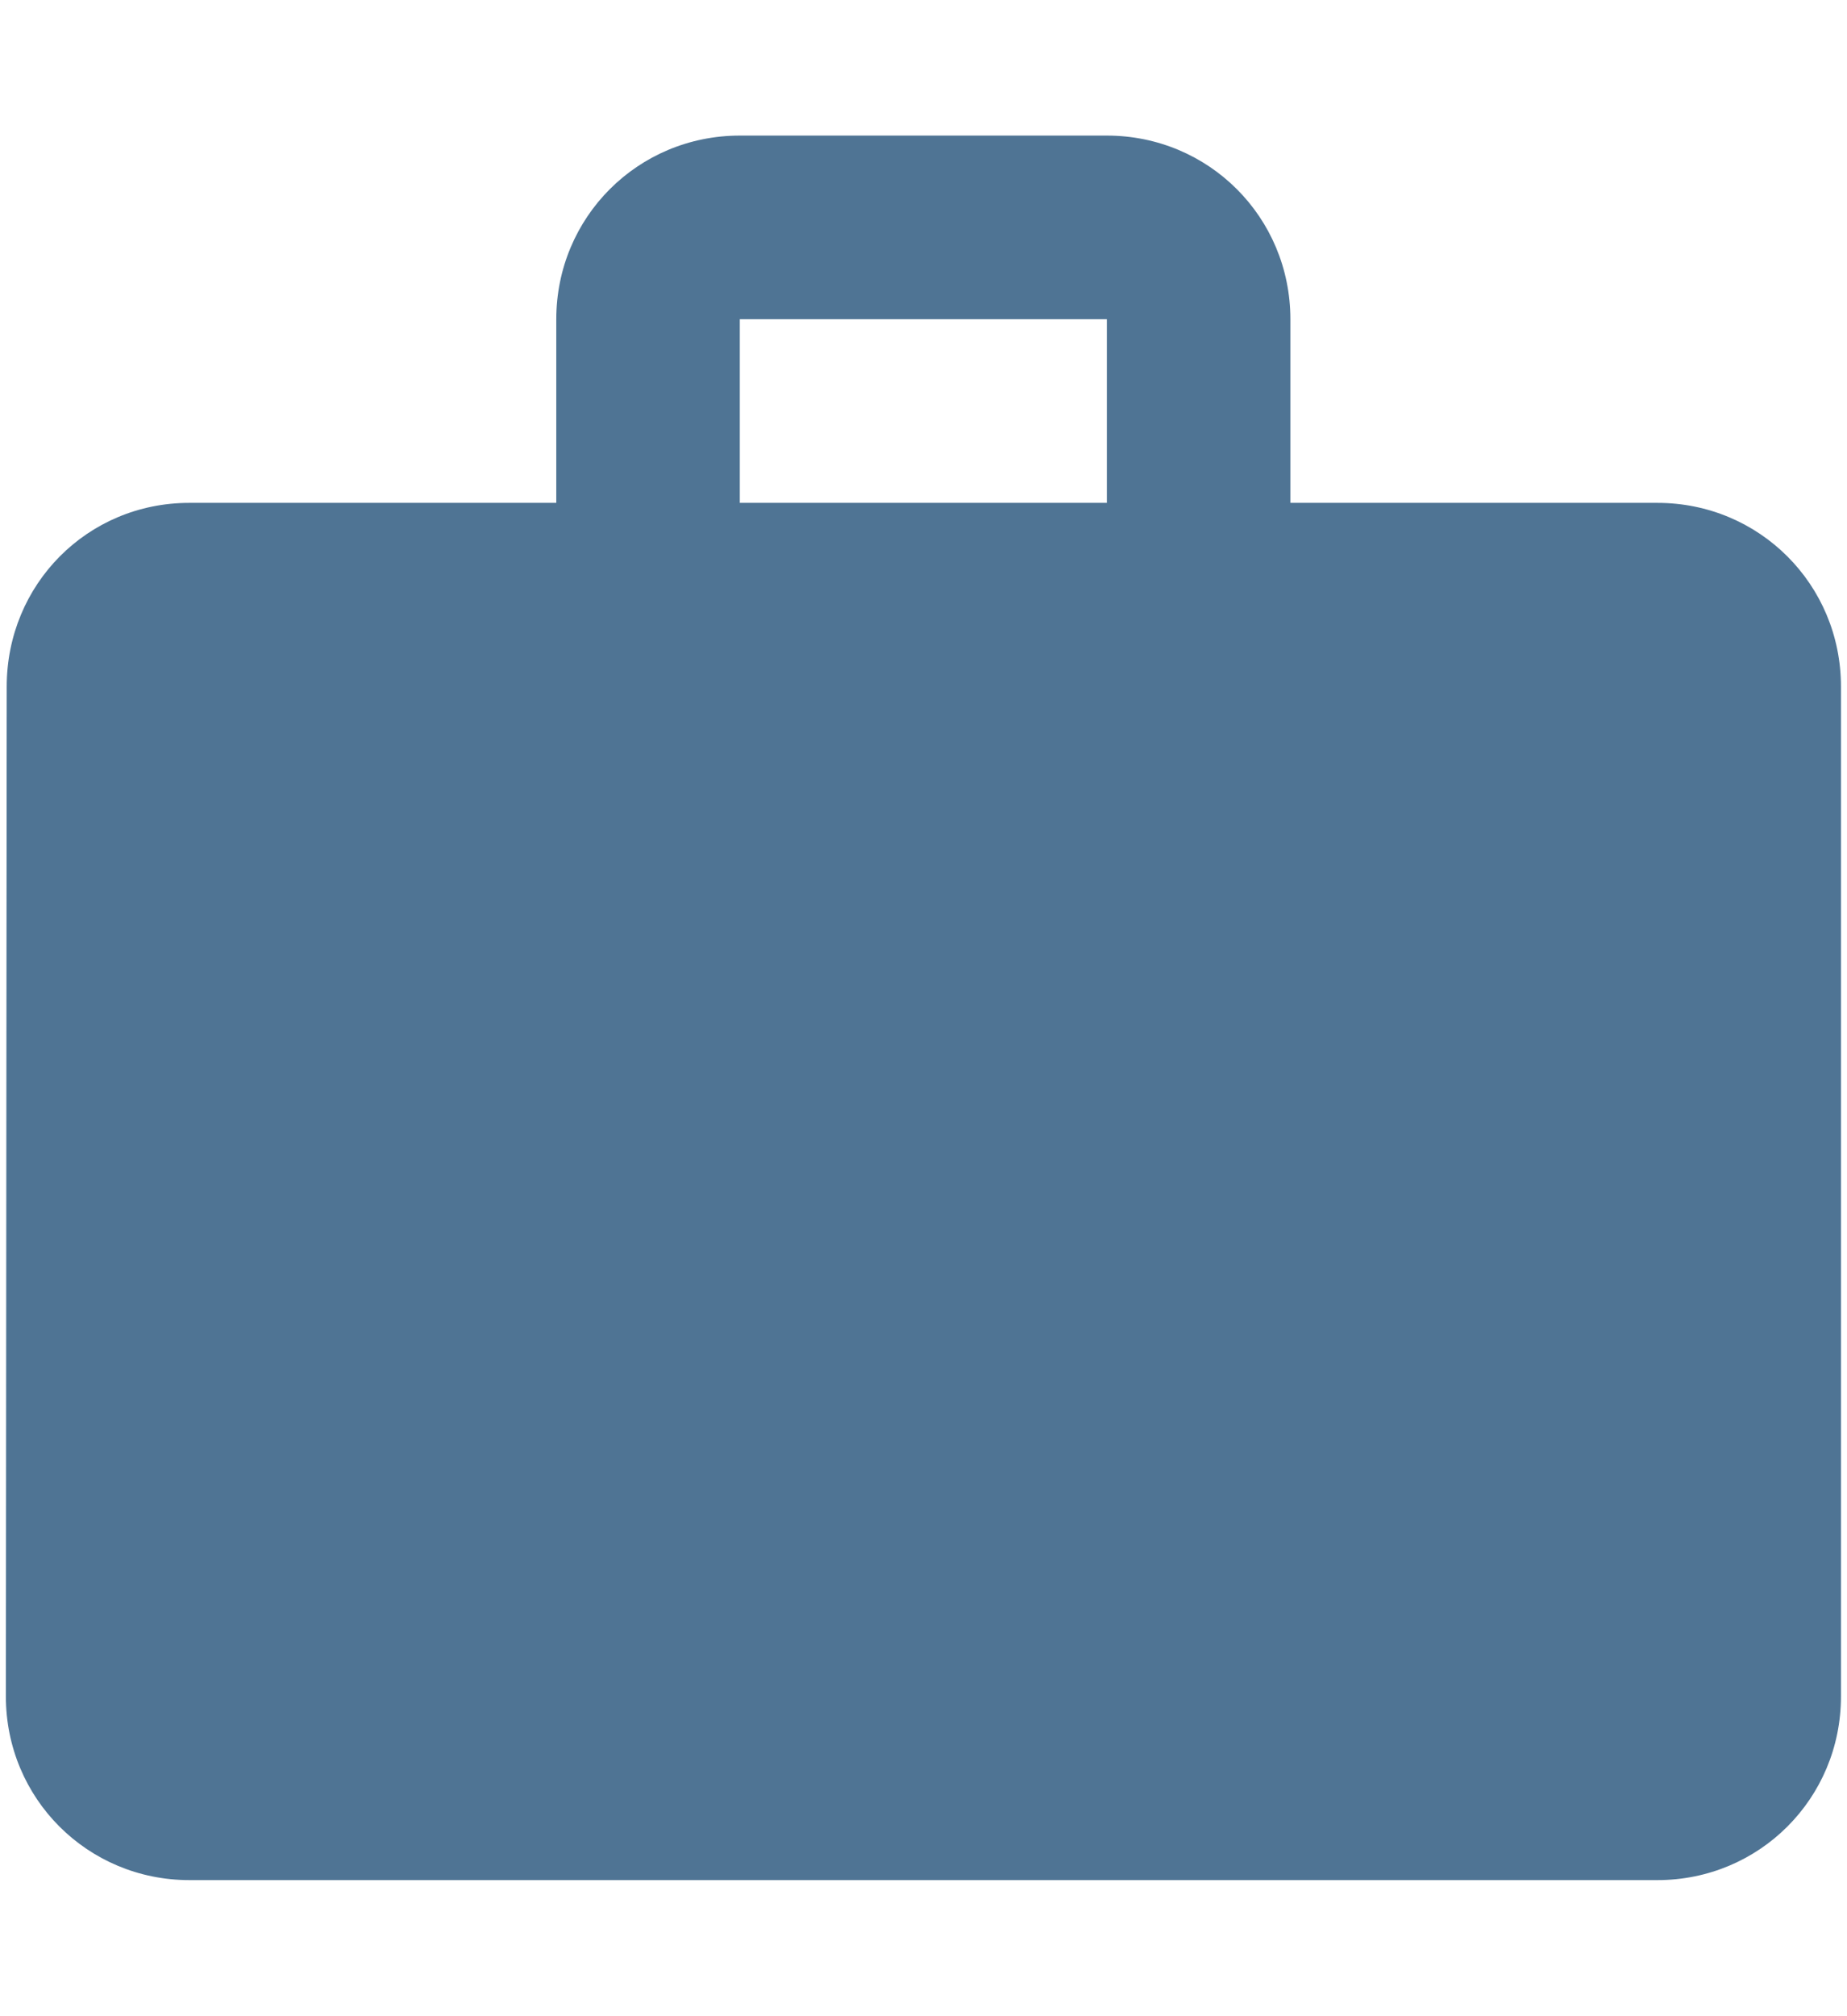<svg height="12" viewBox="0 0 11 12" width="11" xmlns="http://www.w3.org/2000/svg"><path d="m10.157 2.507h-2.186v-1.093c0-.607-.486-1.093-1.093-1.093h-2.186c-.607 0-1.093.486-1.093 1.093v1.093h-2.186c-.607 0-1.087.486-1.087 1.093l-.005 6.011c0 .607.486 1.093 1.093 1.093h8.743c.607 0 1.093-.486 1.093-1.093v-6.011c0-.607-.486-1.093-1.093-1.093zm-3.279 0h-2.186v-1.093h2.186z" fill="#23527a" fill-opacity="0.8" transform="translate(-.286 .486)"/></svg>